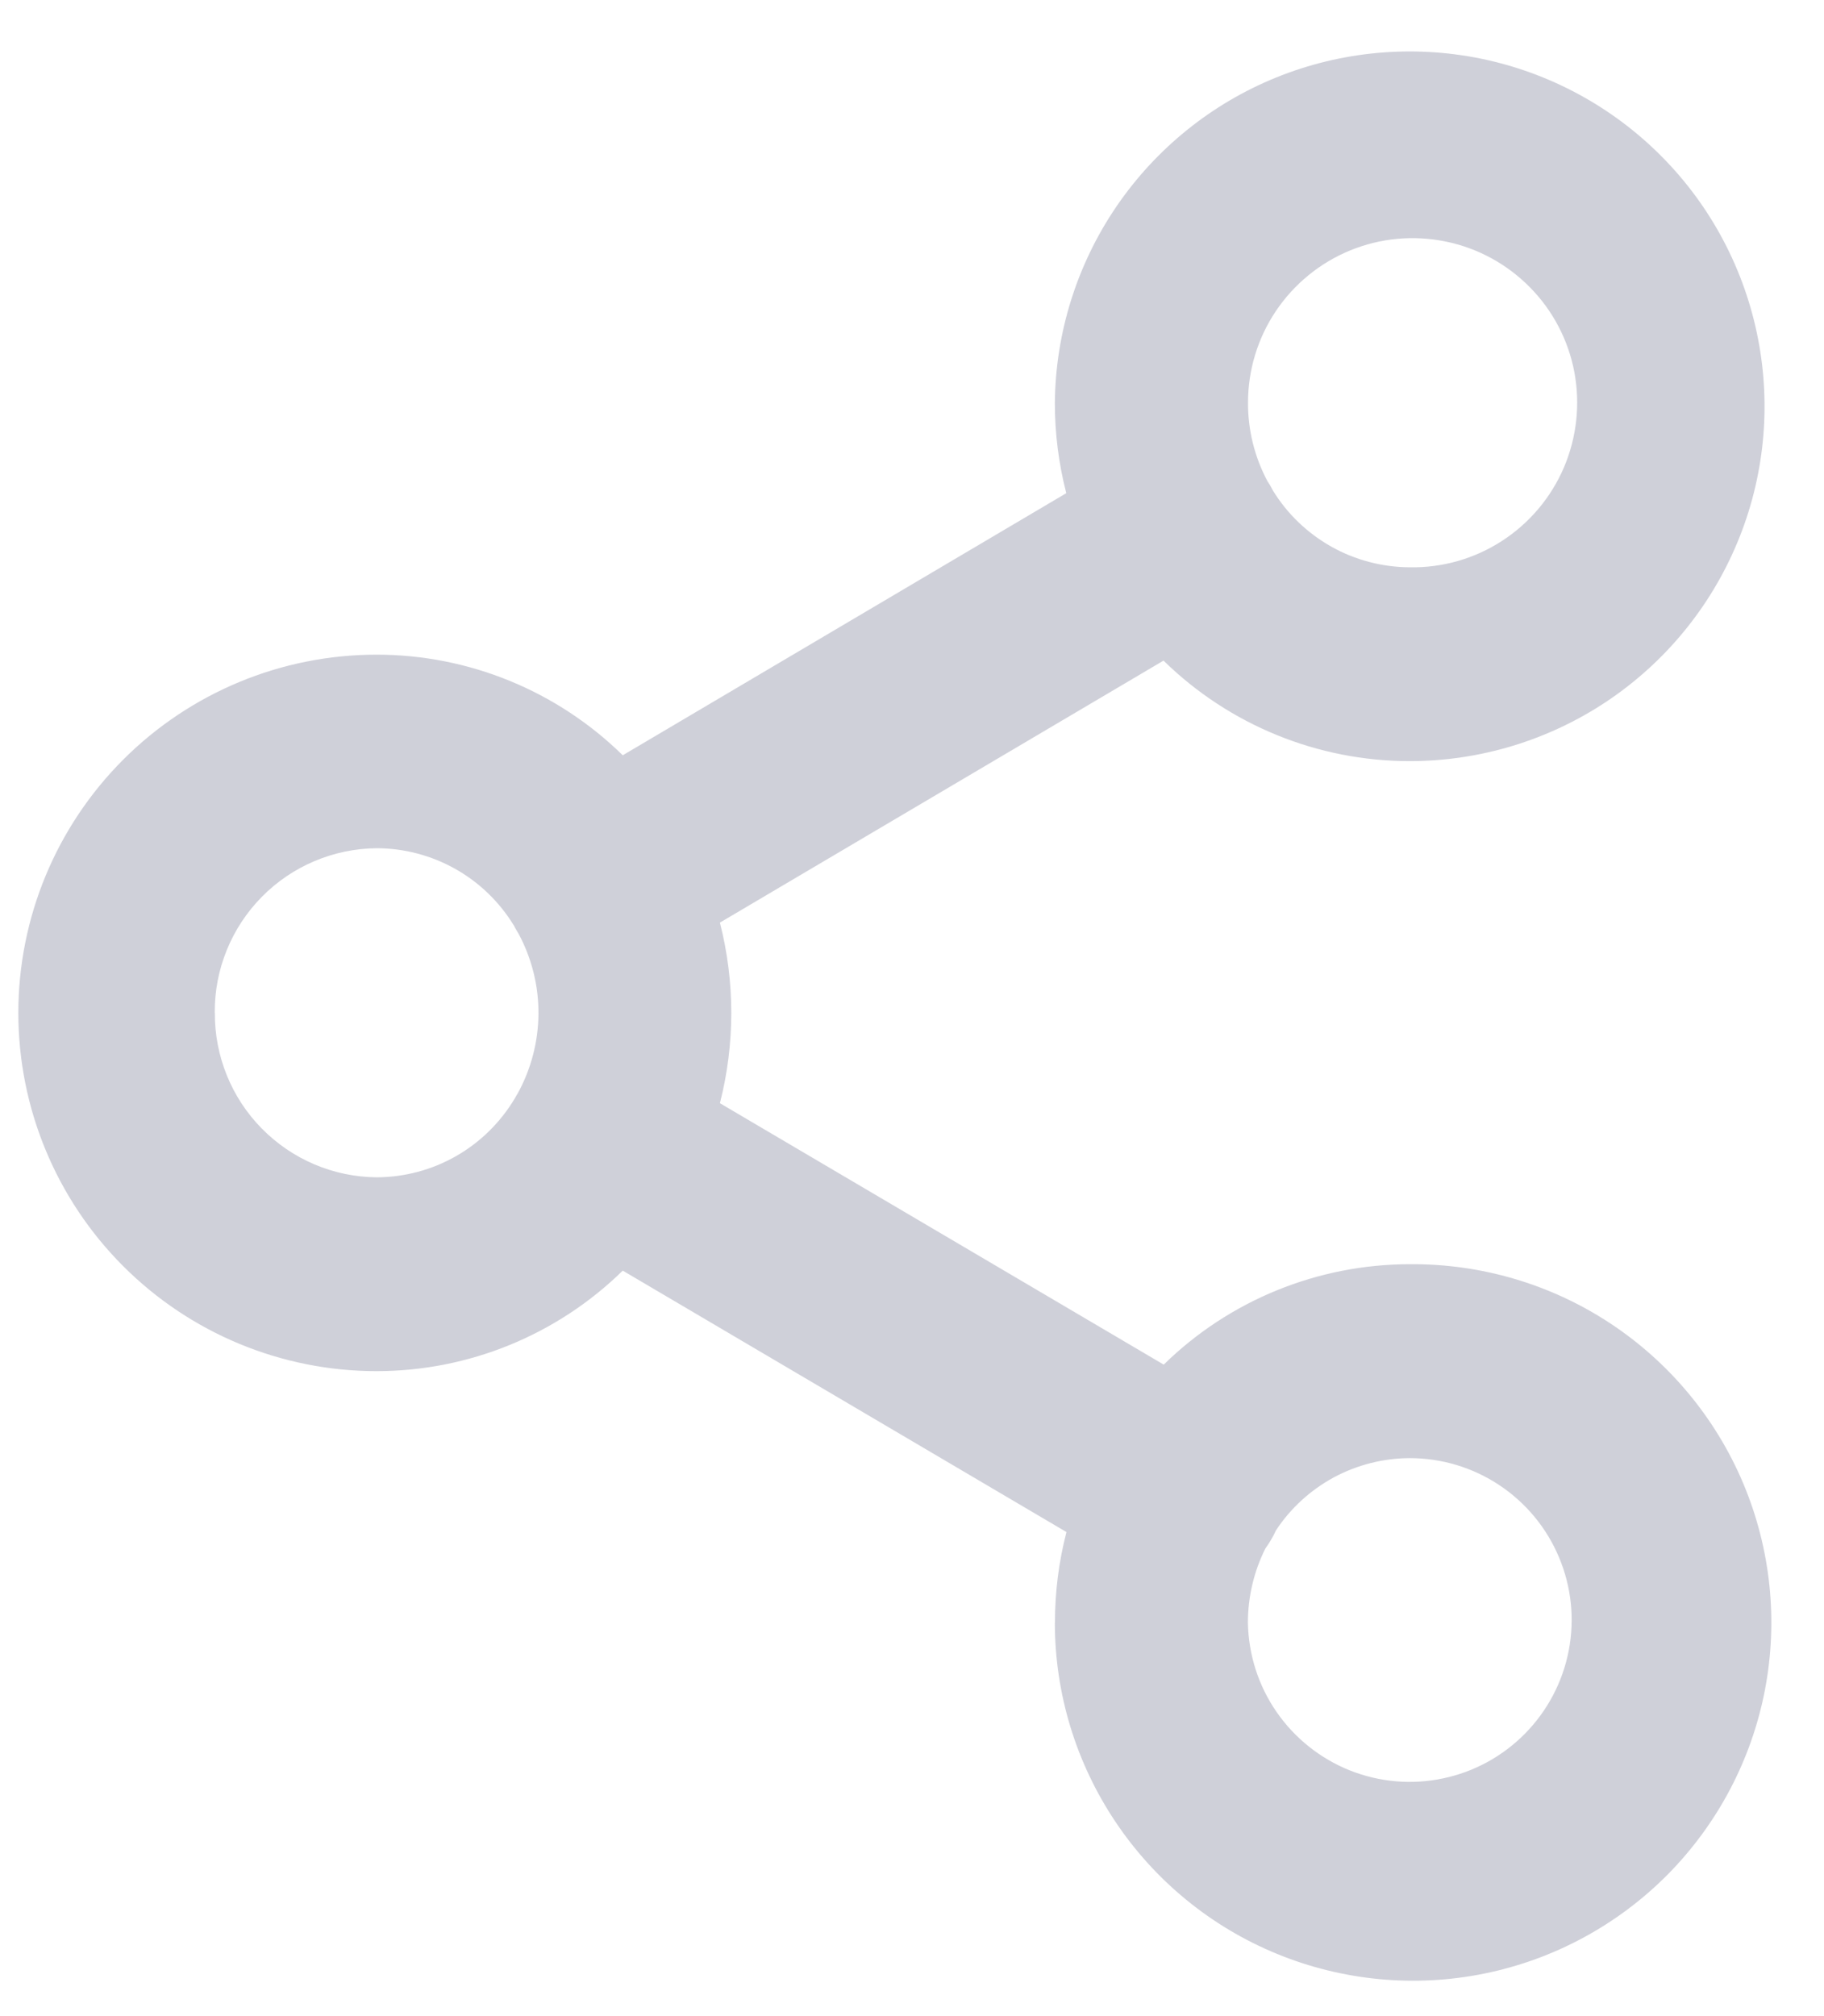<svg xmlns="http://www.w3.org/2000/svg" width="19" height="21" viewBox="0 0 19 21" fill="none">
  <path opacity="0.6" d="M10.989 16.902C10.989 16.584 11.029 16.266 11.109 15.958L6.487 13.235C5.802 13.906 4.881 14.282 3.922 14.282C2.933 14.282 1.984 13.889 1.284 13.189C0.584 12.489 0.191 11.54 0.191 10.55C0.191 9.561 0.584 8.612 1.284 7.912C1.984 7.212 2.933 6.819 3.922 6.819C4.882 6.819 5.802 7.195 6.487 7.867L11.107 5.137C11.028 4.83 10.988 4.514 10.988 4.197C10.995 3.467 11.218 2.756 11.628 2.153C12.039 1.55 12.618 1.081 13.294 0.807C13.97 0.533 14.712 0.465 15.427 0.611C16.142 0.758 16.797 1.113 17.31 1.631C17.824 2.149 18.172 2.808 18.312 3.524C18.452 4.24 18.377 4.981 18.096 5.654C17.815 6.328 17.341 6.903 16.734 7.308C16.127 7.712 15.414 7.928 14.684 7.928C13.726 7.928 12.805 7.552 12.12 6.881L7.499 9.61C7.657 10.227 7.657 10.874 7.499 11.491L12.122 14.214C12.806 13.544 13.726 13.169 14.684 13.168C15.424 13.162 16.149 13.374 16.767 13.78C17.385 14.186 17.869 14.766 18.157 15.447C18.445 16.129 18.524 16.88 18.384 17.606C18.244 18.332 17.891 19 17.371 19.526C16.85 20.051 16.186 20.41 15.461 20.557C14.736 20.704 13.984 20.632 13.3 20.351C12.616 20.07 12.031 19.591 11.62 18.977C11.208 18.362 10.988 17.64 10.988 16.9L10.989 16.902ZM12.999 16.902C13.005 17.234 13.108 17.558 13.297 17.831C13.486 18.105 13.751 18.316 14.059 18.44C14.368 18.563 14.706 18.593 15.031 18.524C15.357 18.456 15.654 18.293 15.887 18.056C16.12 17.819 16.278 17.519 16.341 17.192C16.404 16.866 16.369 16.529 16.24 16.222C16.112 15.916 15.896 15.654 15.619 15.47C15.343 15.286 15.018 15.188 14.685 15.188C14.409 15.189 14.137 15.258 13.893 15.389C13.65 15.521 13.443 15.71 13.291 15.941C13.275 15.976 13.258 16.009 13.238 16.042C13.22 16.072 13.201 16.102 13.18 16.131C13.061 16.37 12.999 16.634 12.999 16.902ZM2.238 10.548C2.235 10.999 2.41 11.433 2.726 11.754C3.042 12.076 3.473 12.259 3.923 12.263C4.214 12.262 4.499 12.186 4.751 12.042C5.003 11.898 5.213 11.691 5.362 11.442L5.38 11.41L5.393 11.389C5.533 11.134 5.607 10.849 5.609 10.559C5.611 10.268 5.539 9.982 5.402 9.726L5.381 9.691C5.371 9.675 5.362 9.658 5.354 9.642C5.204 9.396 4.995 9.193 4.745 9.052C4.495 8.911 4.213 8.836 3.925 8.835C3.474 8.839 3.043 9.021 2.727 9.342C2.41 9.664 2.234 10.097 2.237 10.548H2.238ZM14.686 5.909C15.027 5.915 15.361 5.819 15.646 5.634C15.932 5.449 16.156 5.183 16.29 4.871C16.424 4.558 16.462 4.212 16.4 3.878C16.337 3.543 16.176 3.235 15.937 2.993C15.698 2.75 15.393 2.584 15.06 2.516C14.726 2.447 14.38 2.479 14.065 2.608C13.75 2.737 13.481 2.957 13.291 3.239C13.101 3.522 13 3.854 13 4.195C12.999 4.479 13.068 4.759 13.202 5.011L13.228 5.052C13.239 5.07 13.249 5.089 13.258 5.107C13.408 5.352 13.618 5.553 13.868 5.694C14.117 5.834 14.4 5.908 14.686 5.909Z" fill="#AFB0C0"/>
</svg>